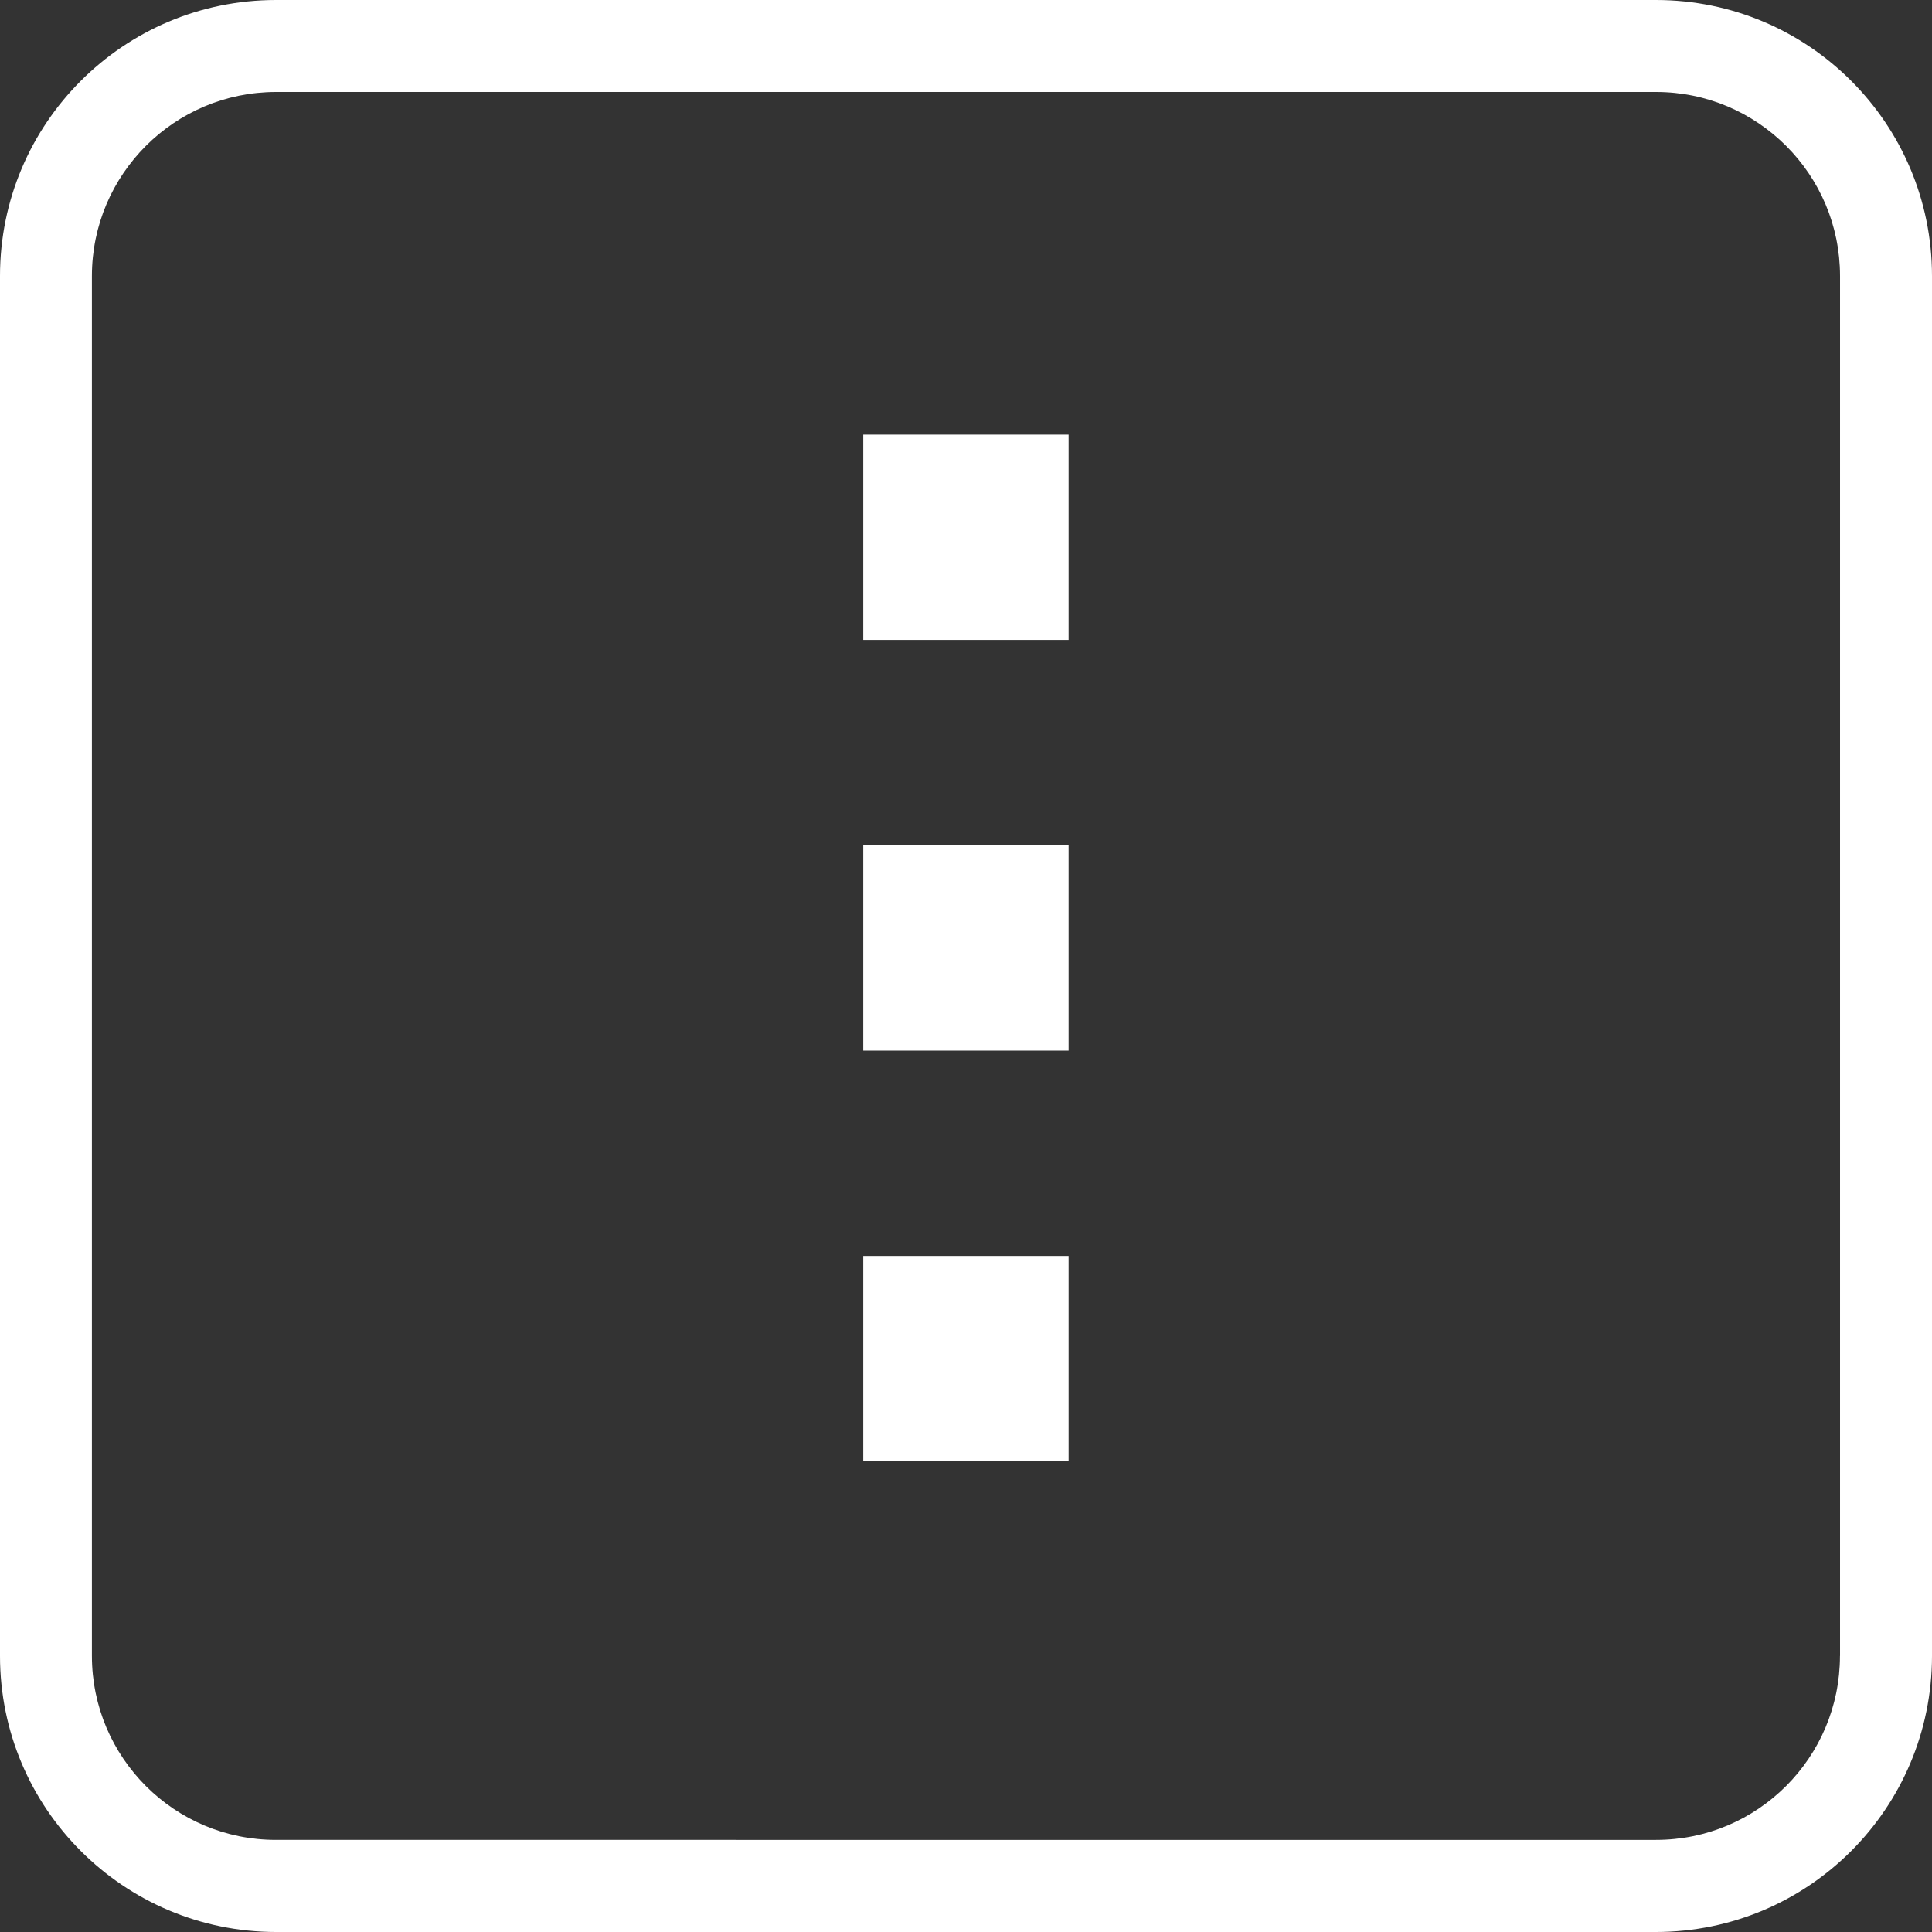 <?xml version="1.0" encoding="utf-8"?>
<!-- Generator: Adobe Illustrator 16.0.0, SVG Export Plug-In . SVG Version: 6.00 Build 0)  -->
<!DOCTYPE svg PUBLIC "-//W3C//DTD SVG 1.1//EN" "http://www.w3.org/Graphics/SVG/1.1/DTD/svg11.dtd">
<svg version="1.1" id="图层_1" xmlns="http://www.w3.org/2000/svg" xmlns:xlink="http://www.w3.org/1999/xlink" x="0px" y="0px"
	 width="30px" height="30px" viewBox="0 0 30 30" enable-background="new 0 0 30 30" xml:space="preserve">
<rect x="0" y="0" width="30" height="30" fill="#333333" stroke="none"/>
<g>
	<path fill="#FFFFFF" d="M29.286,25.713h-0.715c-0.001,0.791-0.319,1.502-0.837,2.021c-0.52,0.518-1.229,0.836-2.021,0.836H4.286
		c-0.792,0-1.501-0.318-2.021-0.836c-0.518-0.52-0.837-1.23-0.838-2.021V4.285c0.001-0.791,0.32-1.501,0.838-2.02
		c0.52-0.518,1.229-0.836,2.021-0.837h21.428c0.791,0,1.501,0.319,2.021,0.837c0.518,0.519,0.836,1.229,0.837,2.02v21.428H29.286H30
		V4.285C29.999,1.917,28.082,0,25.714,0H4.286C1.919,0,0,1.917,0,4.285v21.428C0,28.08,1.919,29.998,4.286,30h21.428
		c2.368-0.002,4.285-1.92,4.286-4.287H29.286z"/>
	<rect x="13.405" y="6.749" fill="#FFFFFF" width="3.188" height="3.188"/>
	<rect x="13.405" y="13.126" fill="#FFFFFF" width="3.188" height="3.188"/>
	<rect x="13.405" y="19.502" fill="#FFFFFF" width="3.188" height="3.189"/>
</g>
</svg>
